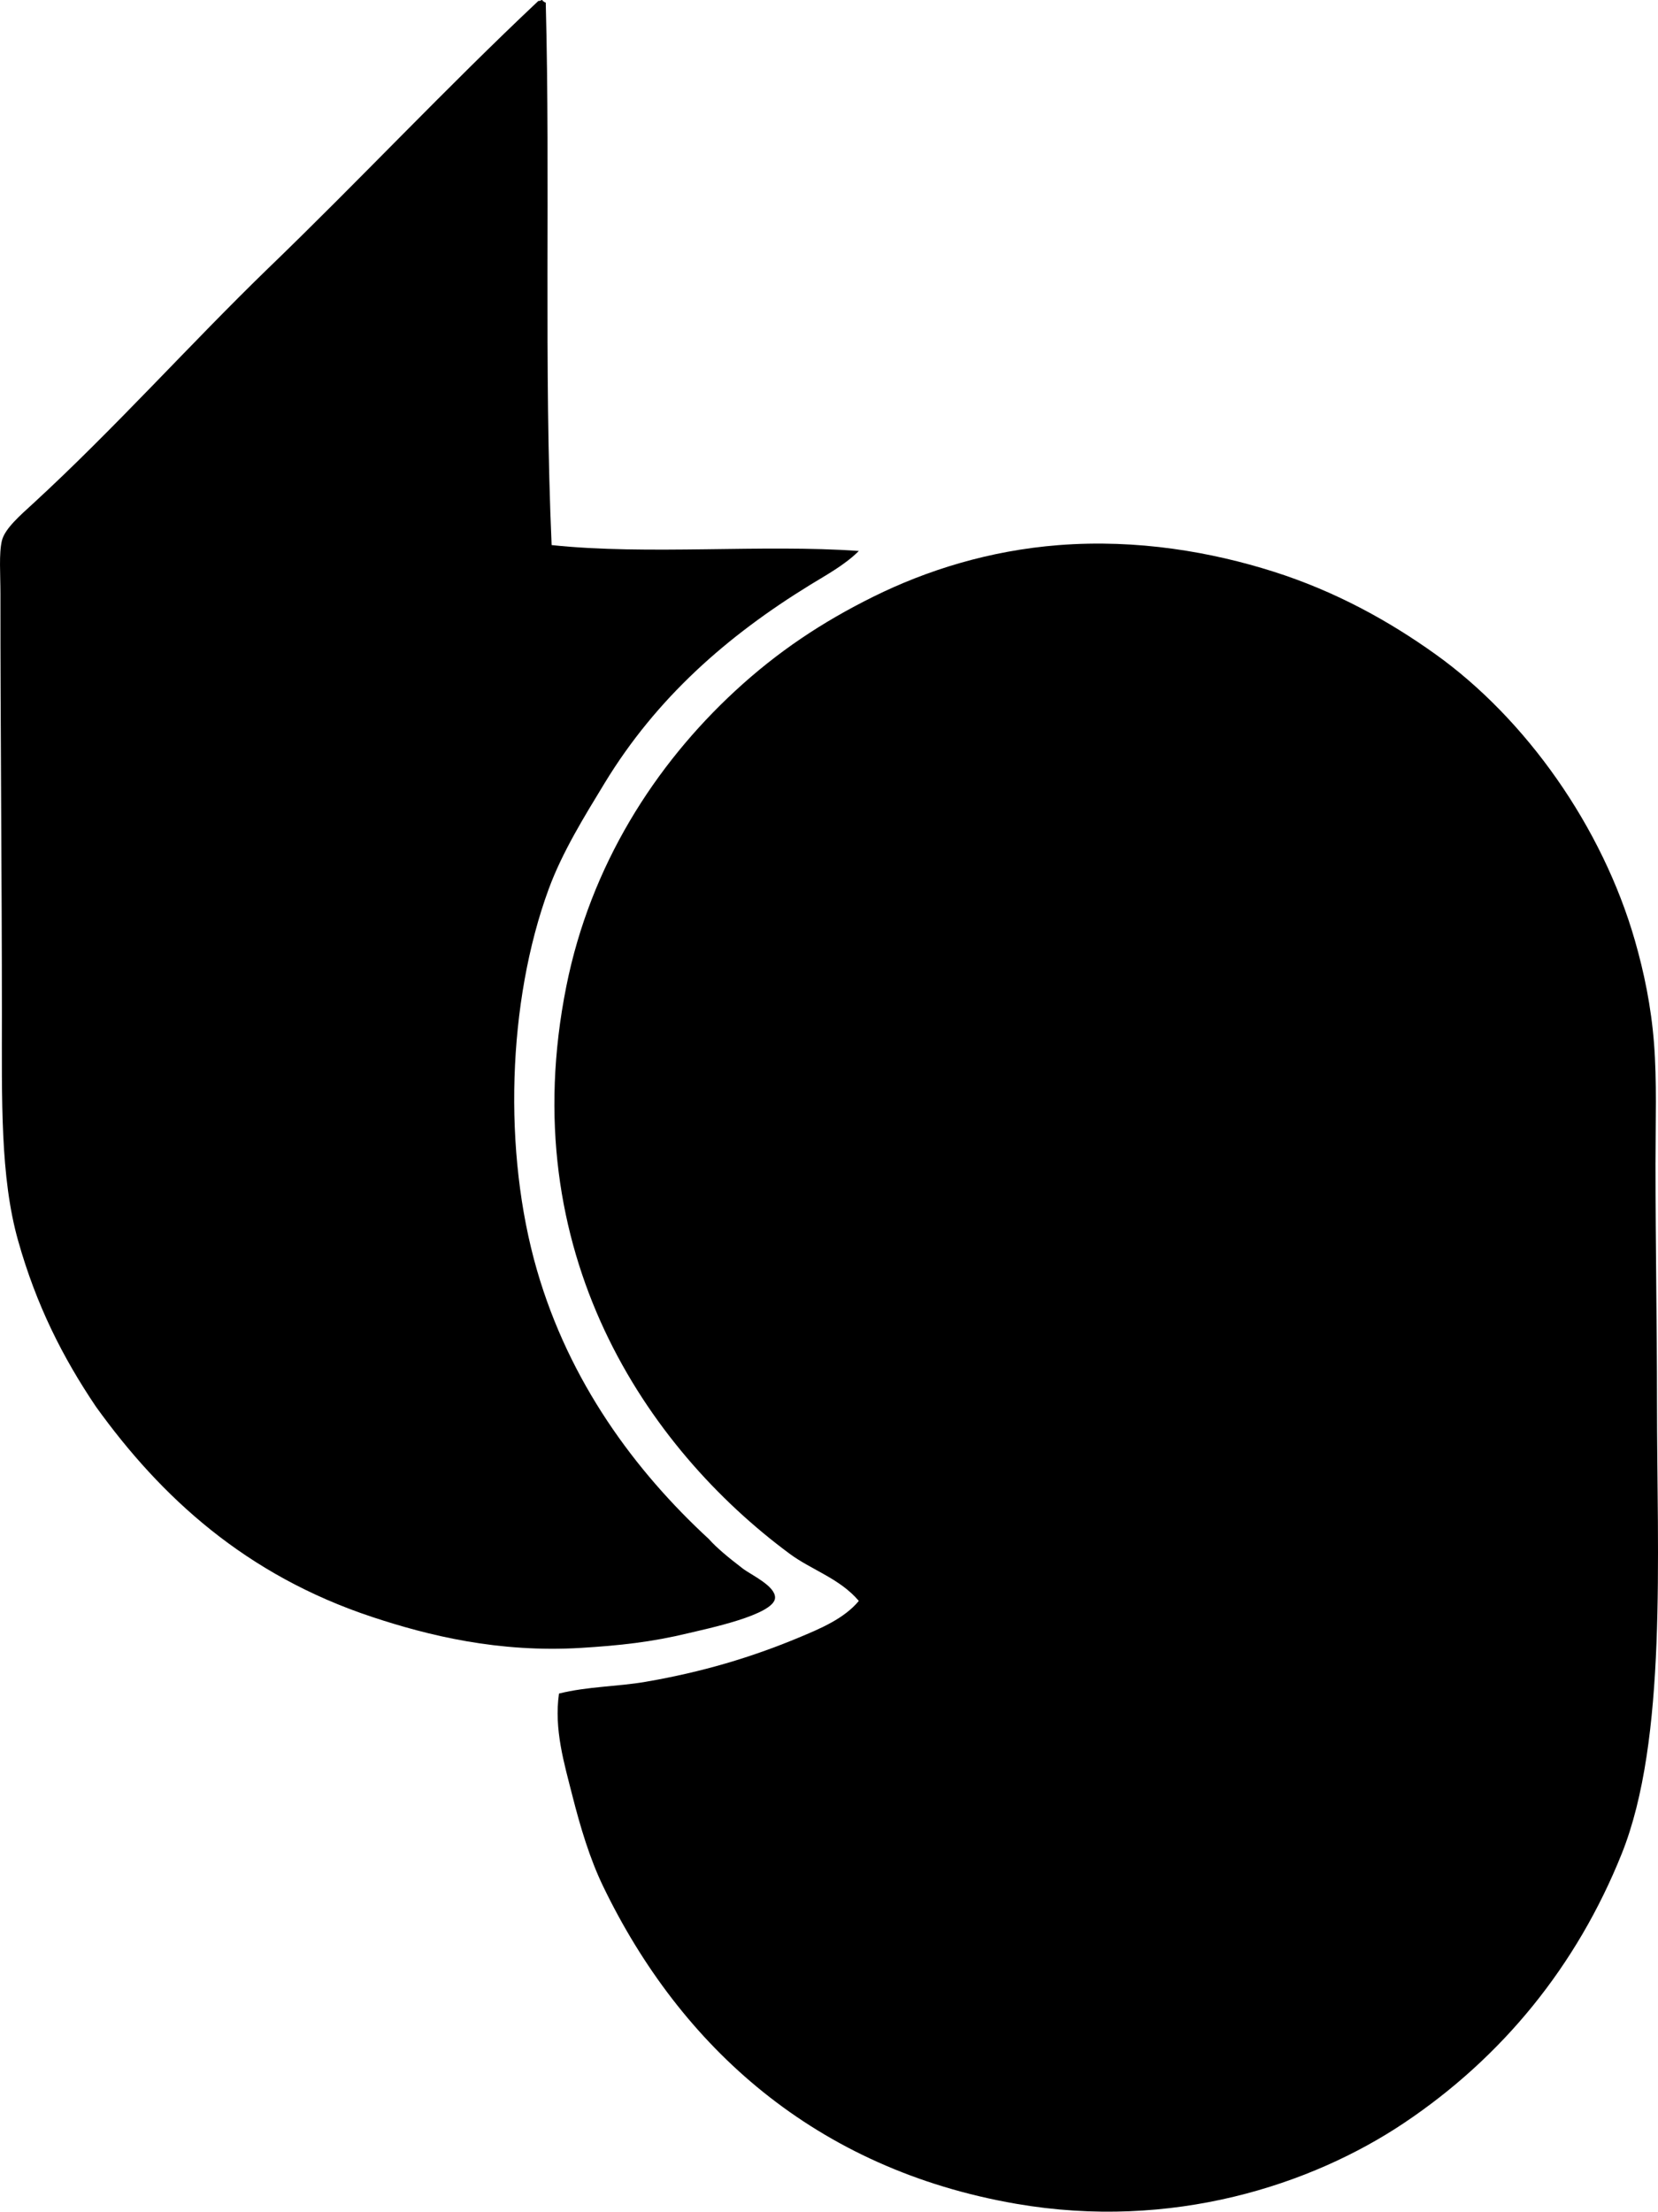<svg enable-background="new 0 0 56.383 75.183" viewBox="0 0 56.383 75.183" xmlns="http://www.w3.org/2000/svg"><g clip-rule="evenodd" fill-rule="evenodd"><path d="m18.459.035c.04.01.05.05.1.05.158 6.069-.067 12.402.2 18.444 3.27.347 7.176-.034 10.447.2-.474.473-1.089.805-1.65 1.149-2.829 1.737-5.232 3.843-6.998 6.748-.684 1.125-1.437 2.338-1.9 3.599-1.404 3.828-1.558 8.94-.399 12.946 1.099 3.803 3.331 6.826 5.848 9.147.258.291.651.618 1.15 1 .29.222 1.117.594 1.1.999-.025.58-2.351 1.055-2.949 1.2-1.253.303-2.334.419-3.649.5-2.801.17-5.196-.42-7.098-1.05-4.301-1.424-7.184-4.071-9.397-7.148-1.135-1.684-2.029-3.448-2.649-5.648-.611-2.168-.55-4.789-.55-7.698 0-4.506-.053-9.841-.05-14.296.001-.645-.056-1.358.05-1.8.098-.409.642-.875 1.05-1.25 2.762-2.535 5.375-5.46 7.997-7.998 3.105-2.993 6.055-6.142 9.197-9.098.086.015.13-.08.15.004z"/><path d="m19.009 57.569c.986-.245 1.99-.234 2.949-.4 1.933-.333 3.592-.831 5.199-1.5.746-.31 1.55-.648 2.049-1.249-.649-.764-1.608-1.052-2.349-1.6-4.86-3.595-9.408-10.251-7.598-19.294.822-4.106 3.01-7.52 5.749-10.047 1.43-1.32 2.941-2.33 4.698-3.199 1.795-.888 3.923-1.565 6.298-1.75 2.683-.208 5.201.235 7.298.9 2.106.668 3.914 1.668 5.499 2.799 3.096 2.209 5.69 5.885 6.798 9.747.305 1.064.55 2.219.649 3.499.099 1.272.05 2.645.05 4.099 0 2.816.05 5.43.05 8.098 0 5.234.355 11.471-1.2 15.345-1.53 3.813-4.062 6.913-7.398 9.147-3.153 2.112-7.897 3.665-13.196 2.749-6.816-1.178-11.406-5.327-14.046-10.796-.451-.935-.771-2.001-1.05-3.1-.269-1.065-.624-2.234-.449-3.448z"/></g></svg>